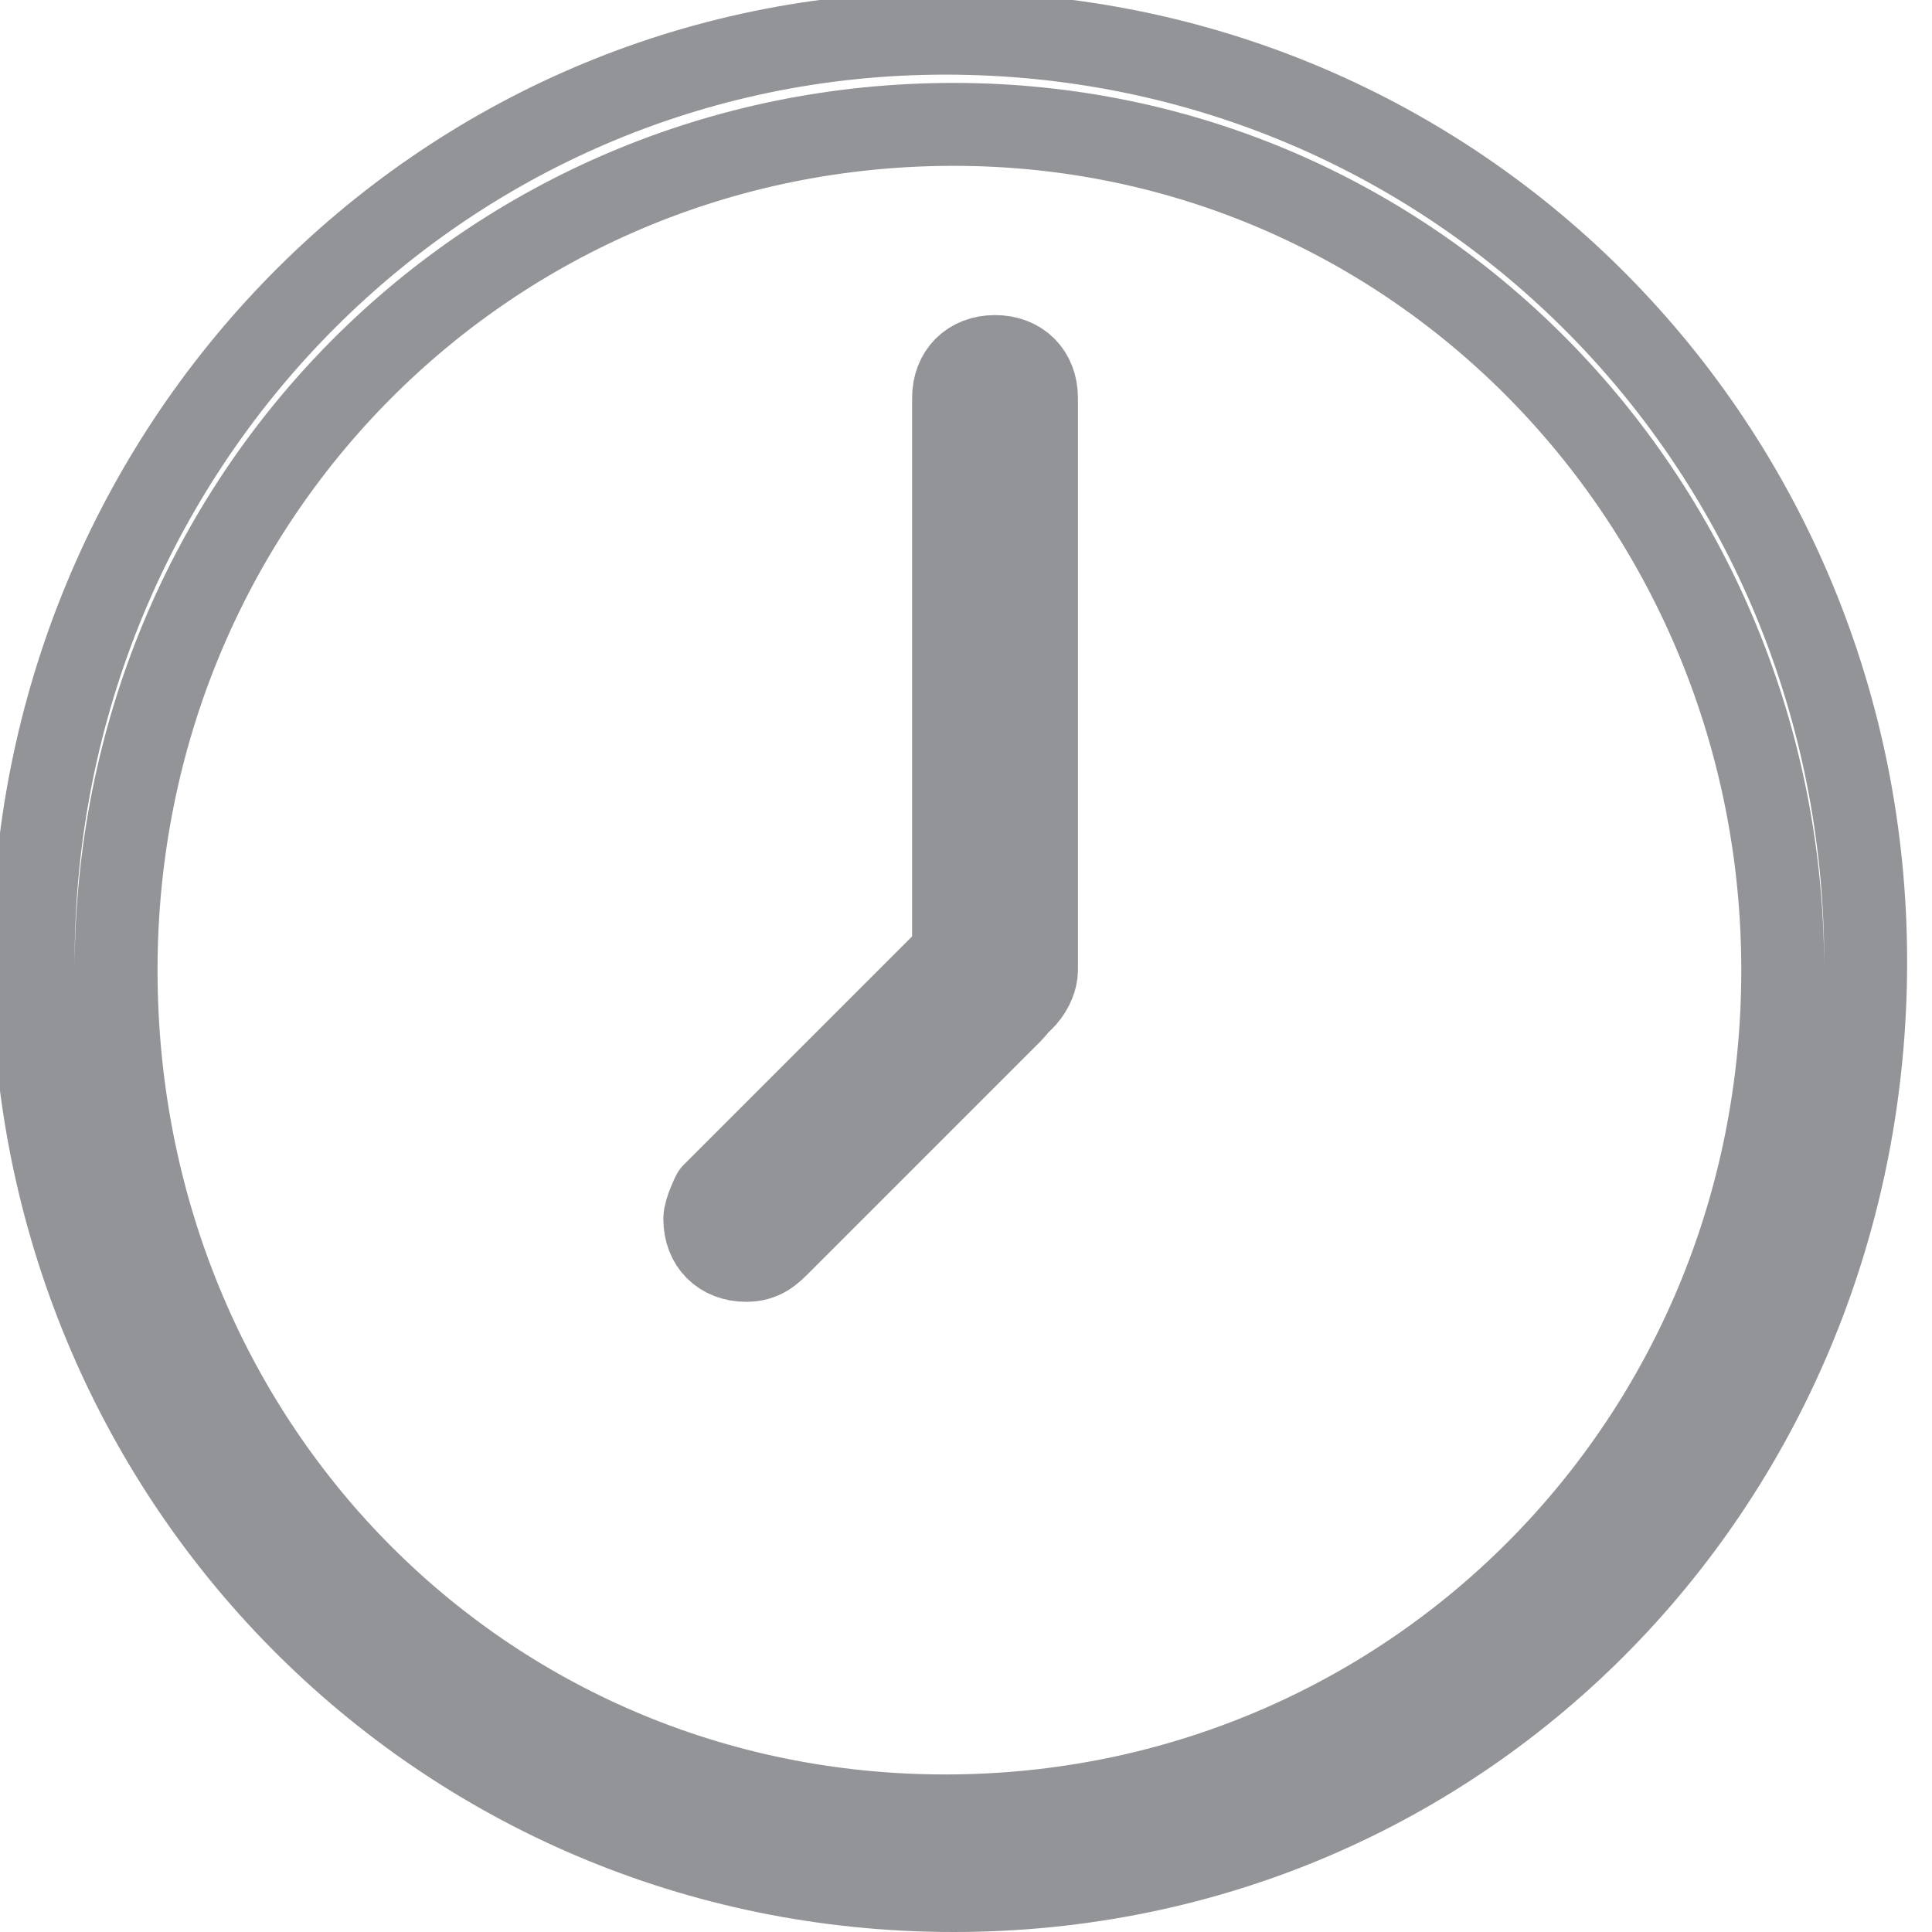 <?xml version="1.0" encoding="utf-8"?>
<!-- Generator: Adobe Illustrator 19.2.1, SVG Export Plug-In . SVG Version: 6.00 Build 0)  -->
<svg version="1.1" id="Слой_1" xmlns="http://www.w3.org/2000/svg" xmlns:xlink="http://www.w3.org/1999/xlink" x="0px" y="0px"
	 viewBox="0 0 23.3 23.3" style="enable-background:new 0 0 23.3 23.3;" xml:space="preserve">
<style type="text/css">
	.st0{fill:none;stroke:#929497;stroke-linecap:round;stroke-linejoin:round;}
</style>
<title>ivwork</title>
<path class="st0" d="M11.5,1.5C5.9,1.5,1.4,6,1.4,11.7s4.4,10.2,10,10.2c5.6,0,10.1-4.5,10.1-10.2c0,0,0,0,0,0
	C21.5,6.1,17.1,1.5,11.5,1.5z M11.5,22.8c-6.2,0-11.1-5-11.1-11.2c0-6.2,4.9-11.2,11-11.2c6.2,0,11.1,5,11.1,11.2c0,0,0,0,0,0
	C22.5,17.8,17.7,22.8,11.5,22.8z"/>
<path class="st0" d="M12,12.2c-0.3,0-0.5-0.2-0.5-0.5V4.8c0-0.3,0.2-0.5,0.5-0.5s0.5,0.2,0.5,0.5v6.9C12.5,11.9,12.3,12.2,12,12.2z"
	/>
<path class="st0" d="M9,15.2c-0.3,0-0.5-0.2-0.5-0.5c0-0.1,0.1-0.3,0.1-0.3l2.9-2.9c0.2-0.2,0.5-0.2,0.7,0s0.2,0.5,0,0.7L9.4,15
	C9.3,15.1,9.2,15.2,9,15.2z"/>
</svg>

